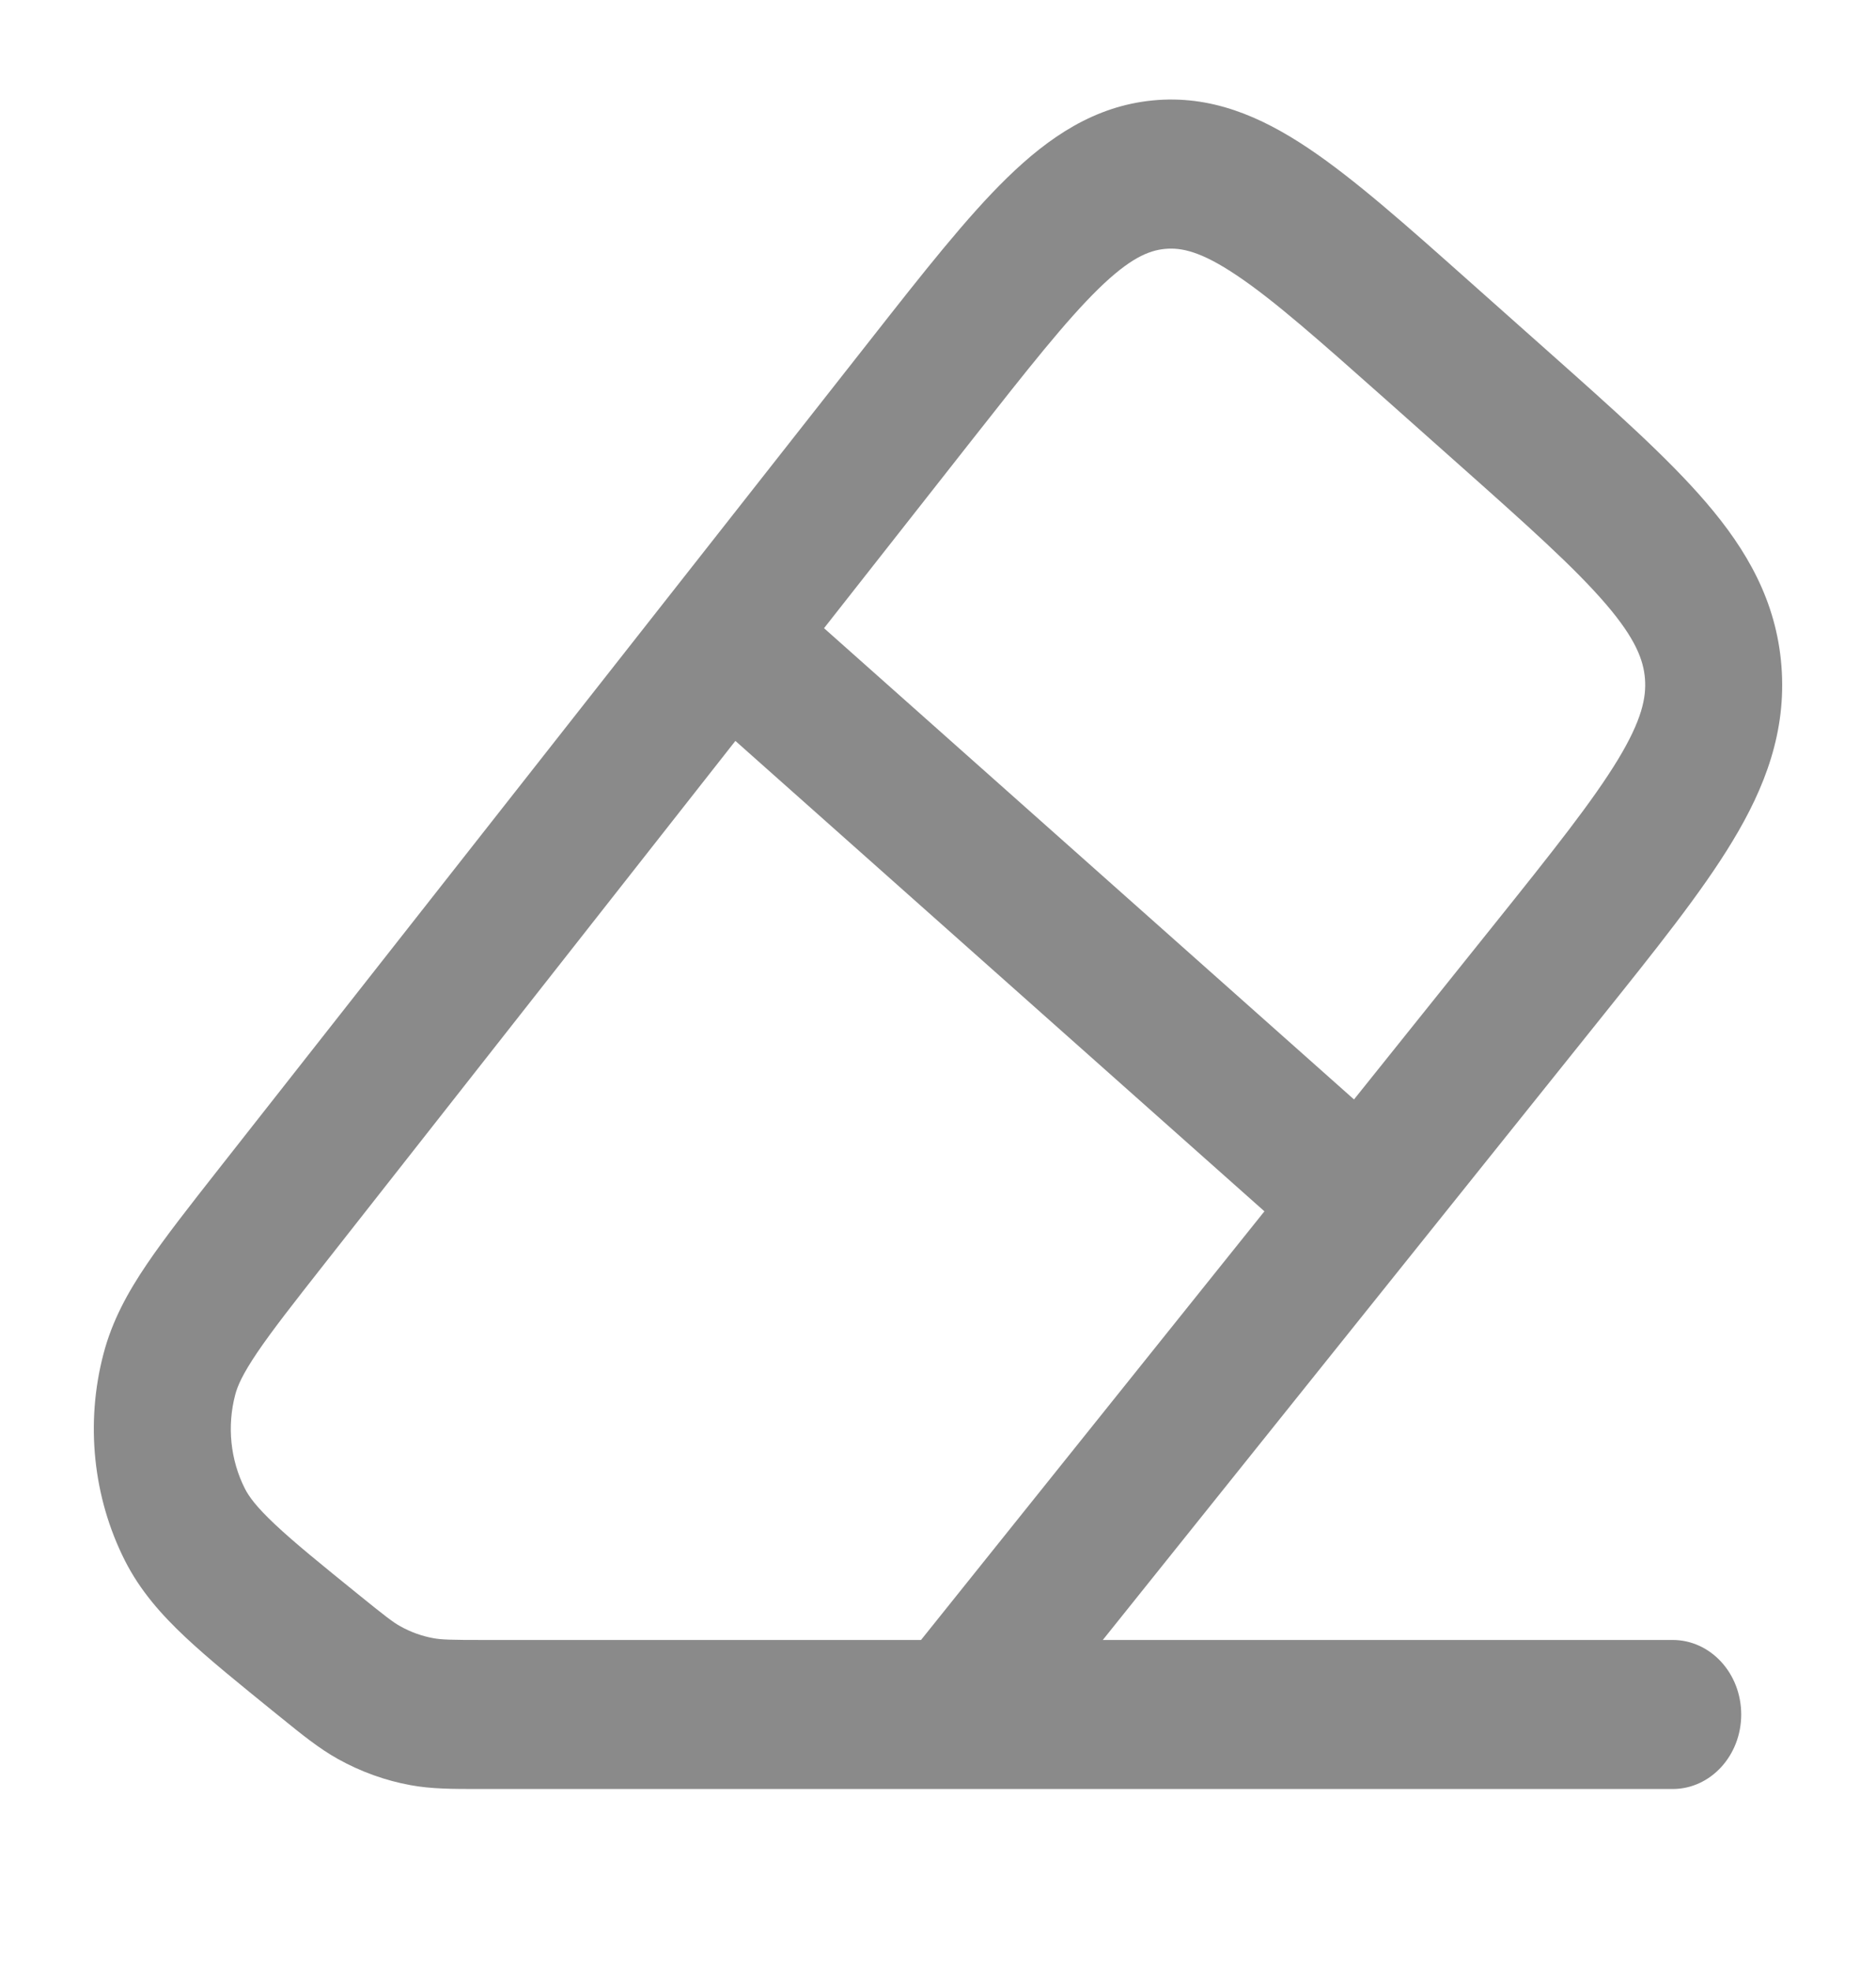 <svg width="20" height="21" viewBox="0 0 20 21" fill="none" xmlns="http://www.w3.org/2000/svg">
<path fill-rule="evenodd" clip-rule="evenodd" d="M17.056 10.861L11.757 17.473H17.832C18.236 17.473 18.563 17.828 18.563 18.267C18.563 18.705 18.236 19.061 17.832 19.061H5.111C4.825 19.061 4.599 19.061 4.377 19.02C4.108 18.971 3.847 18.877 3.604 18.742C3.403 18.63 3.222 18.484 2.993 18.298L2.932 18.249C2.546 17.936 2.224 17.676 1.976 17.443C1.718 17.201 1.493 16.946 1.331 16.626C0.991 15.953 0.909 15.16 1.104 14.422C1.196 14.071 1.363 13.768 1.565 13.47C1.76 13.182 2.02 12.851 2.333 12.453L9.287 3.611C9.844 2.902 10.309 2.311 10.736 1.895C11.188 1.454 11.675 1.13 12.289 1.07C12.904 1.01 13.436 1.236 13.952 1.582C14.441 1.91 14.995 2.402 15.658 2.992L16.502 3.742C17.2 4.362 17.781 4.878 18.189 5.354C18.62 5.856 18.938 6.402 18.992 7.098C19.046 7.793 18.817 8.39 18.47 8.963C18.141 9.508 17.648 10.122 17.056 10.861ZM15.538 4.936C16.286 5.6 16.788 6.049 17.121 6.437C17.439 6.808 17.521 7.034 17.537 7.232C17.552 7.43 17.506 7.667 17.25 8.091C16.981 8.534 16.556 9.068 15.921 9.86L14.435 11.714L8.785 6.693L10.365 4.684C10.963 3.924 11.365 3.415 11.711 3.077C12.042 2.754 12.243 2.669 12.419 2.652C12.596 2.635 12.807 2.68 13.185 2.934C13.581 3.199 14.06 3.623 14.773 4.256L15.538 4.936ZM7.84 7.894L3.461 13.463C3.126 13.889 2.901 14.176 2.742 14.411C2.587 14.64 2.532 14.767 2.508 14.859C2.419 15.195 2.456 15.555 2.611 15.861C2.653 15.944 2.733 16.055 2.931 16.241C3.134 16.432 3.412 16.658 3.825 16.992C4.112 17.224 4.19 17.284 4.269 17.328C4.379 17.389 4.498 17.432 4.62 17.454C4.707 17.47 4.802 17.473 5.16 17.473H9.819L13.48 12.906L7.84 7.894Z" fill="#8A8A8A"/>
</svg>
